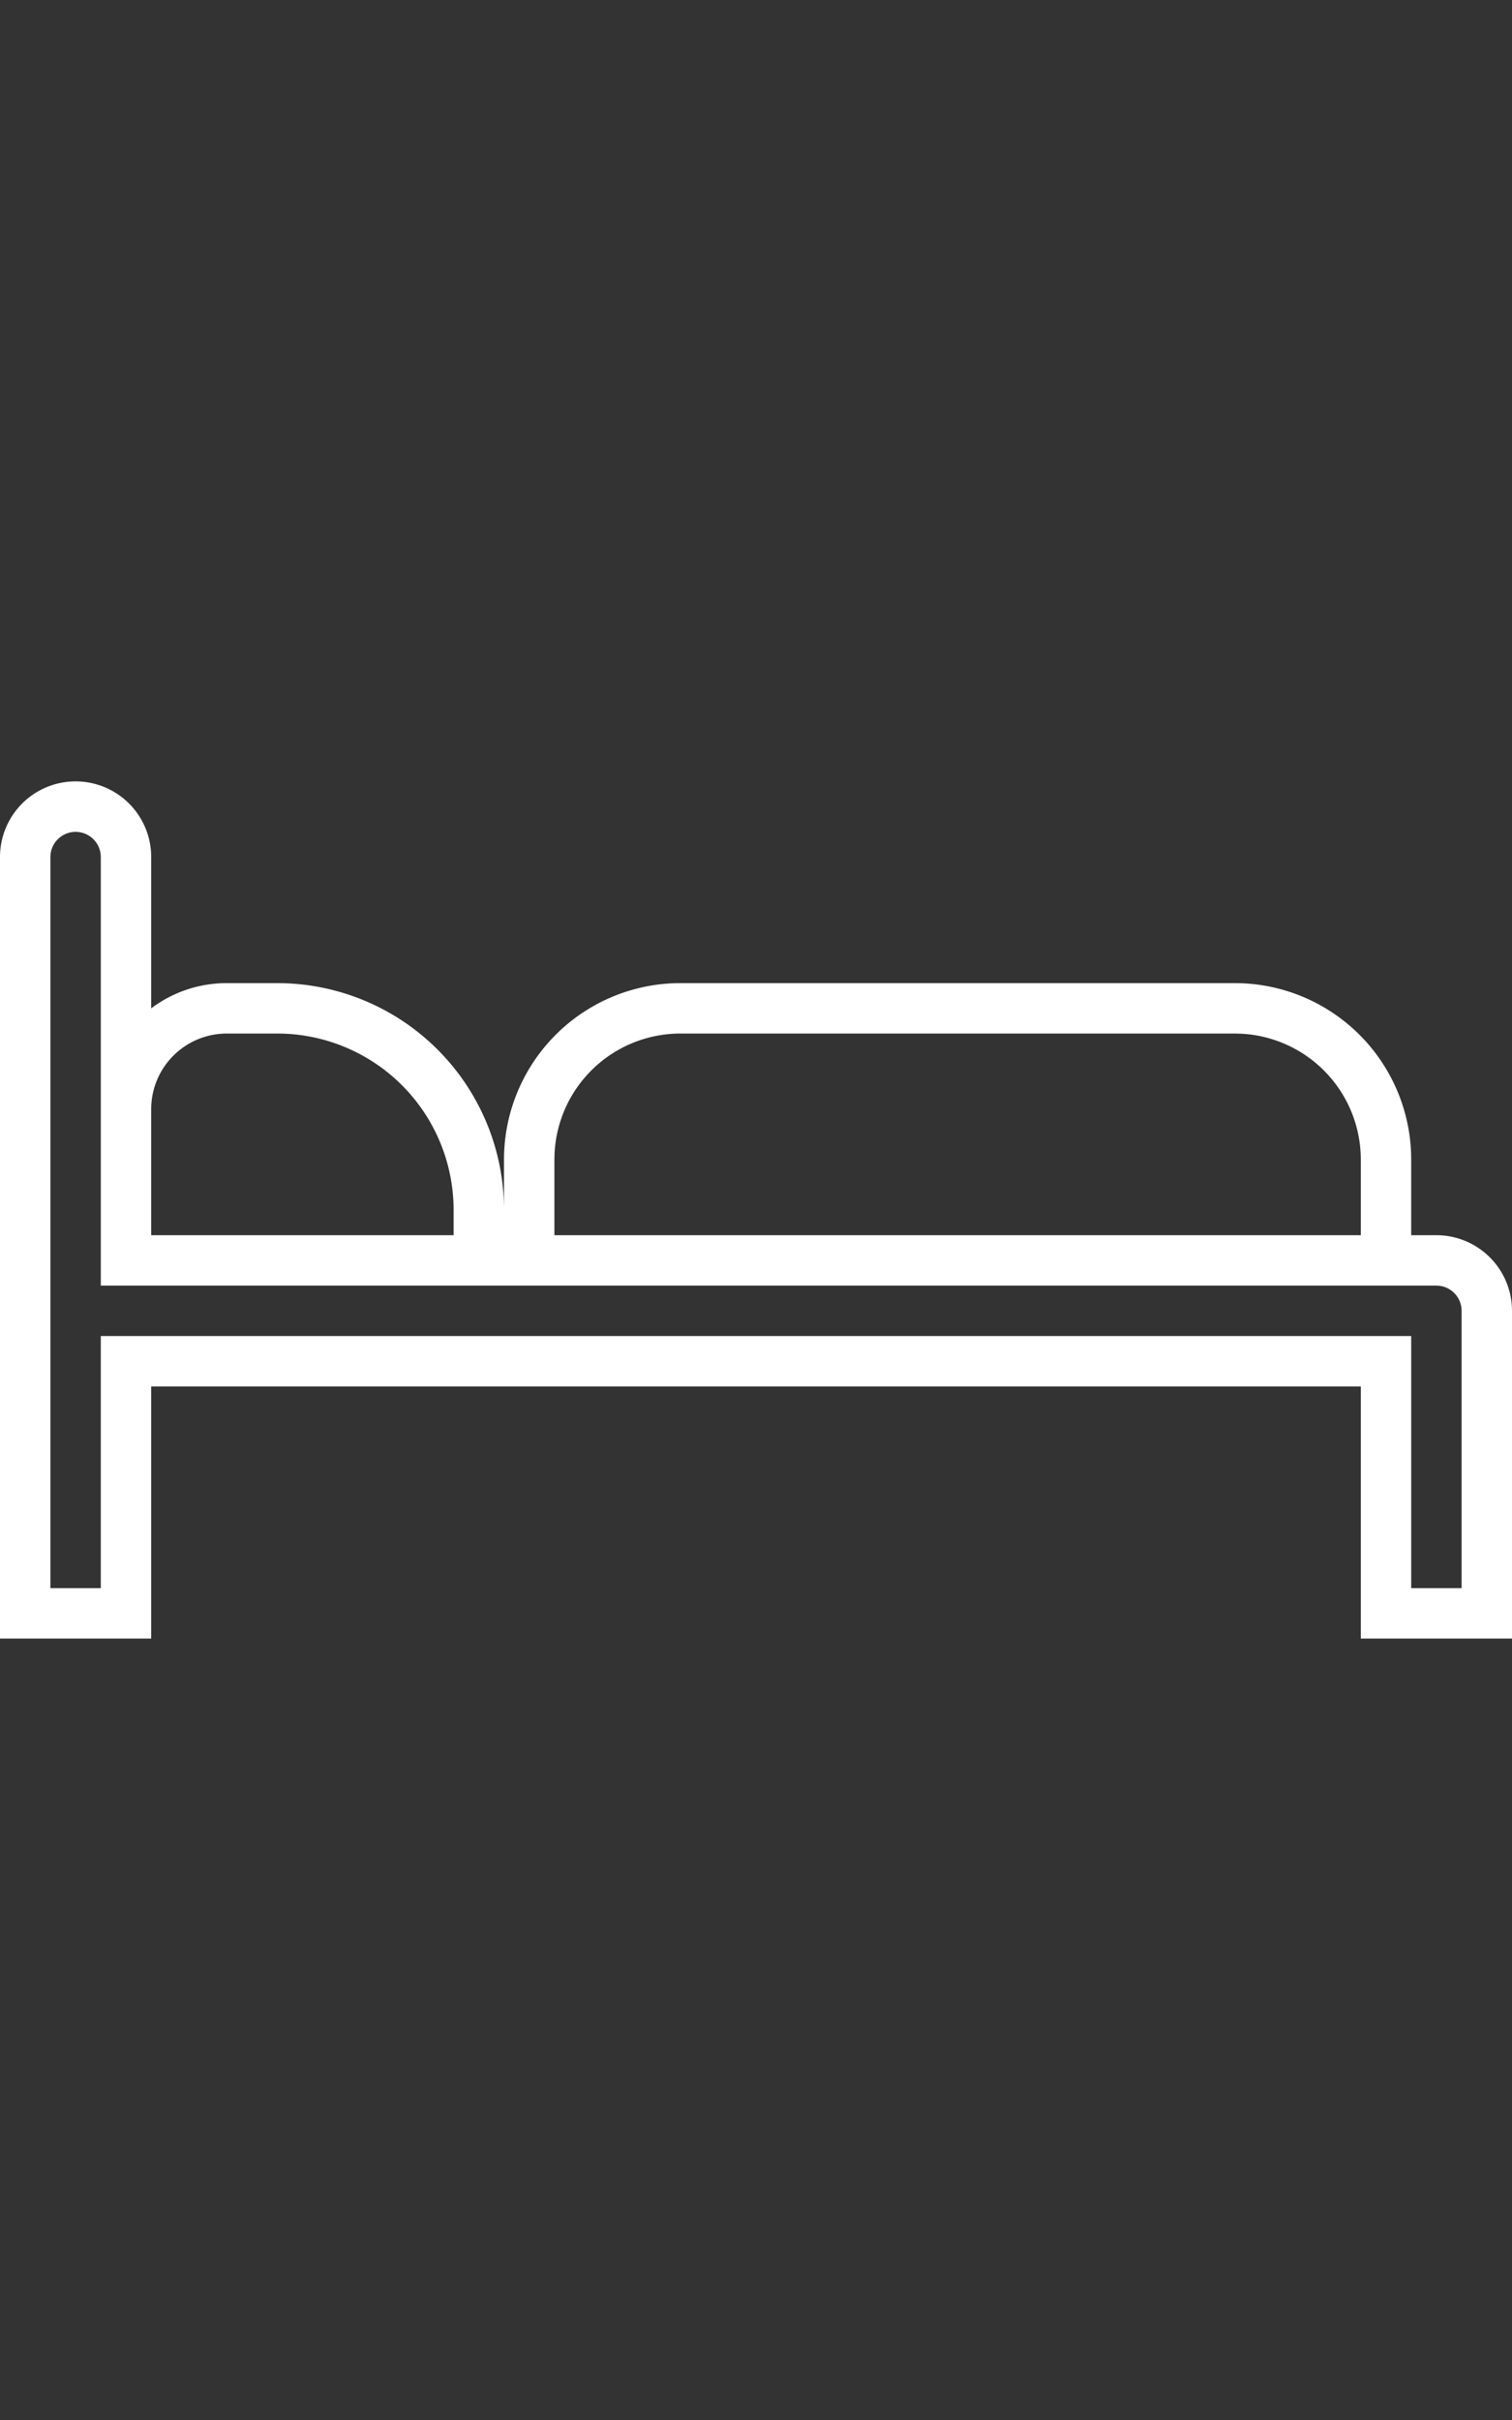<svg width="60" height="96" xmlns="http://www.w3.org/2000/svg">
    <rect width="100%" height="100%" fill="#333333" stroke="none"/>
    <path d="M3 33c-.512 0-.935.387-.993.883L2 34v29h2V53h52v10h2V52c0-.512-.387-.935-.883-.993L57 51H4V34a1 1 0 0 0-1-1zm8 8H9a3 3 0 0 0-3 3v5h12v-1a7 7 0 0 0-7-7zm38 0H27a5.001 5.001 0 0 0-4.995 4.783L22 46v3h32v-3a5.001 5.001 0 0 0-4.783-4.995L49 41zm-29 7v-2a7.001 7.001 0 0 1 6.76-6.996L27 39h22a7.001 7.001 0 0 1 6.996 6.76L56 46v3h1a3 3 0 0 1 2.995 2.824L60 52v13h-6V55H6v10H0V34a3 3 0 0 1 5.995-.176L6 34v6c.836-.628 1.874-1 3-1h2a9 9 0 0 1 9 9z" fill-rule="evenodd" fill="#fff"/>
</svg>
